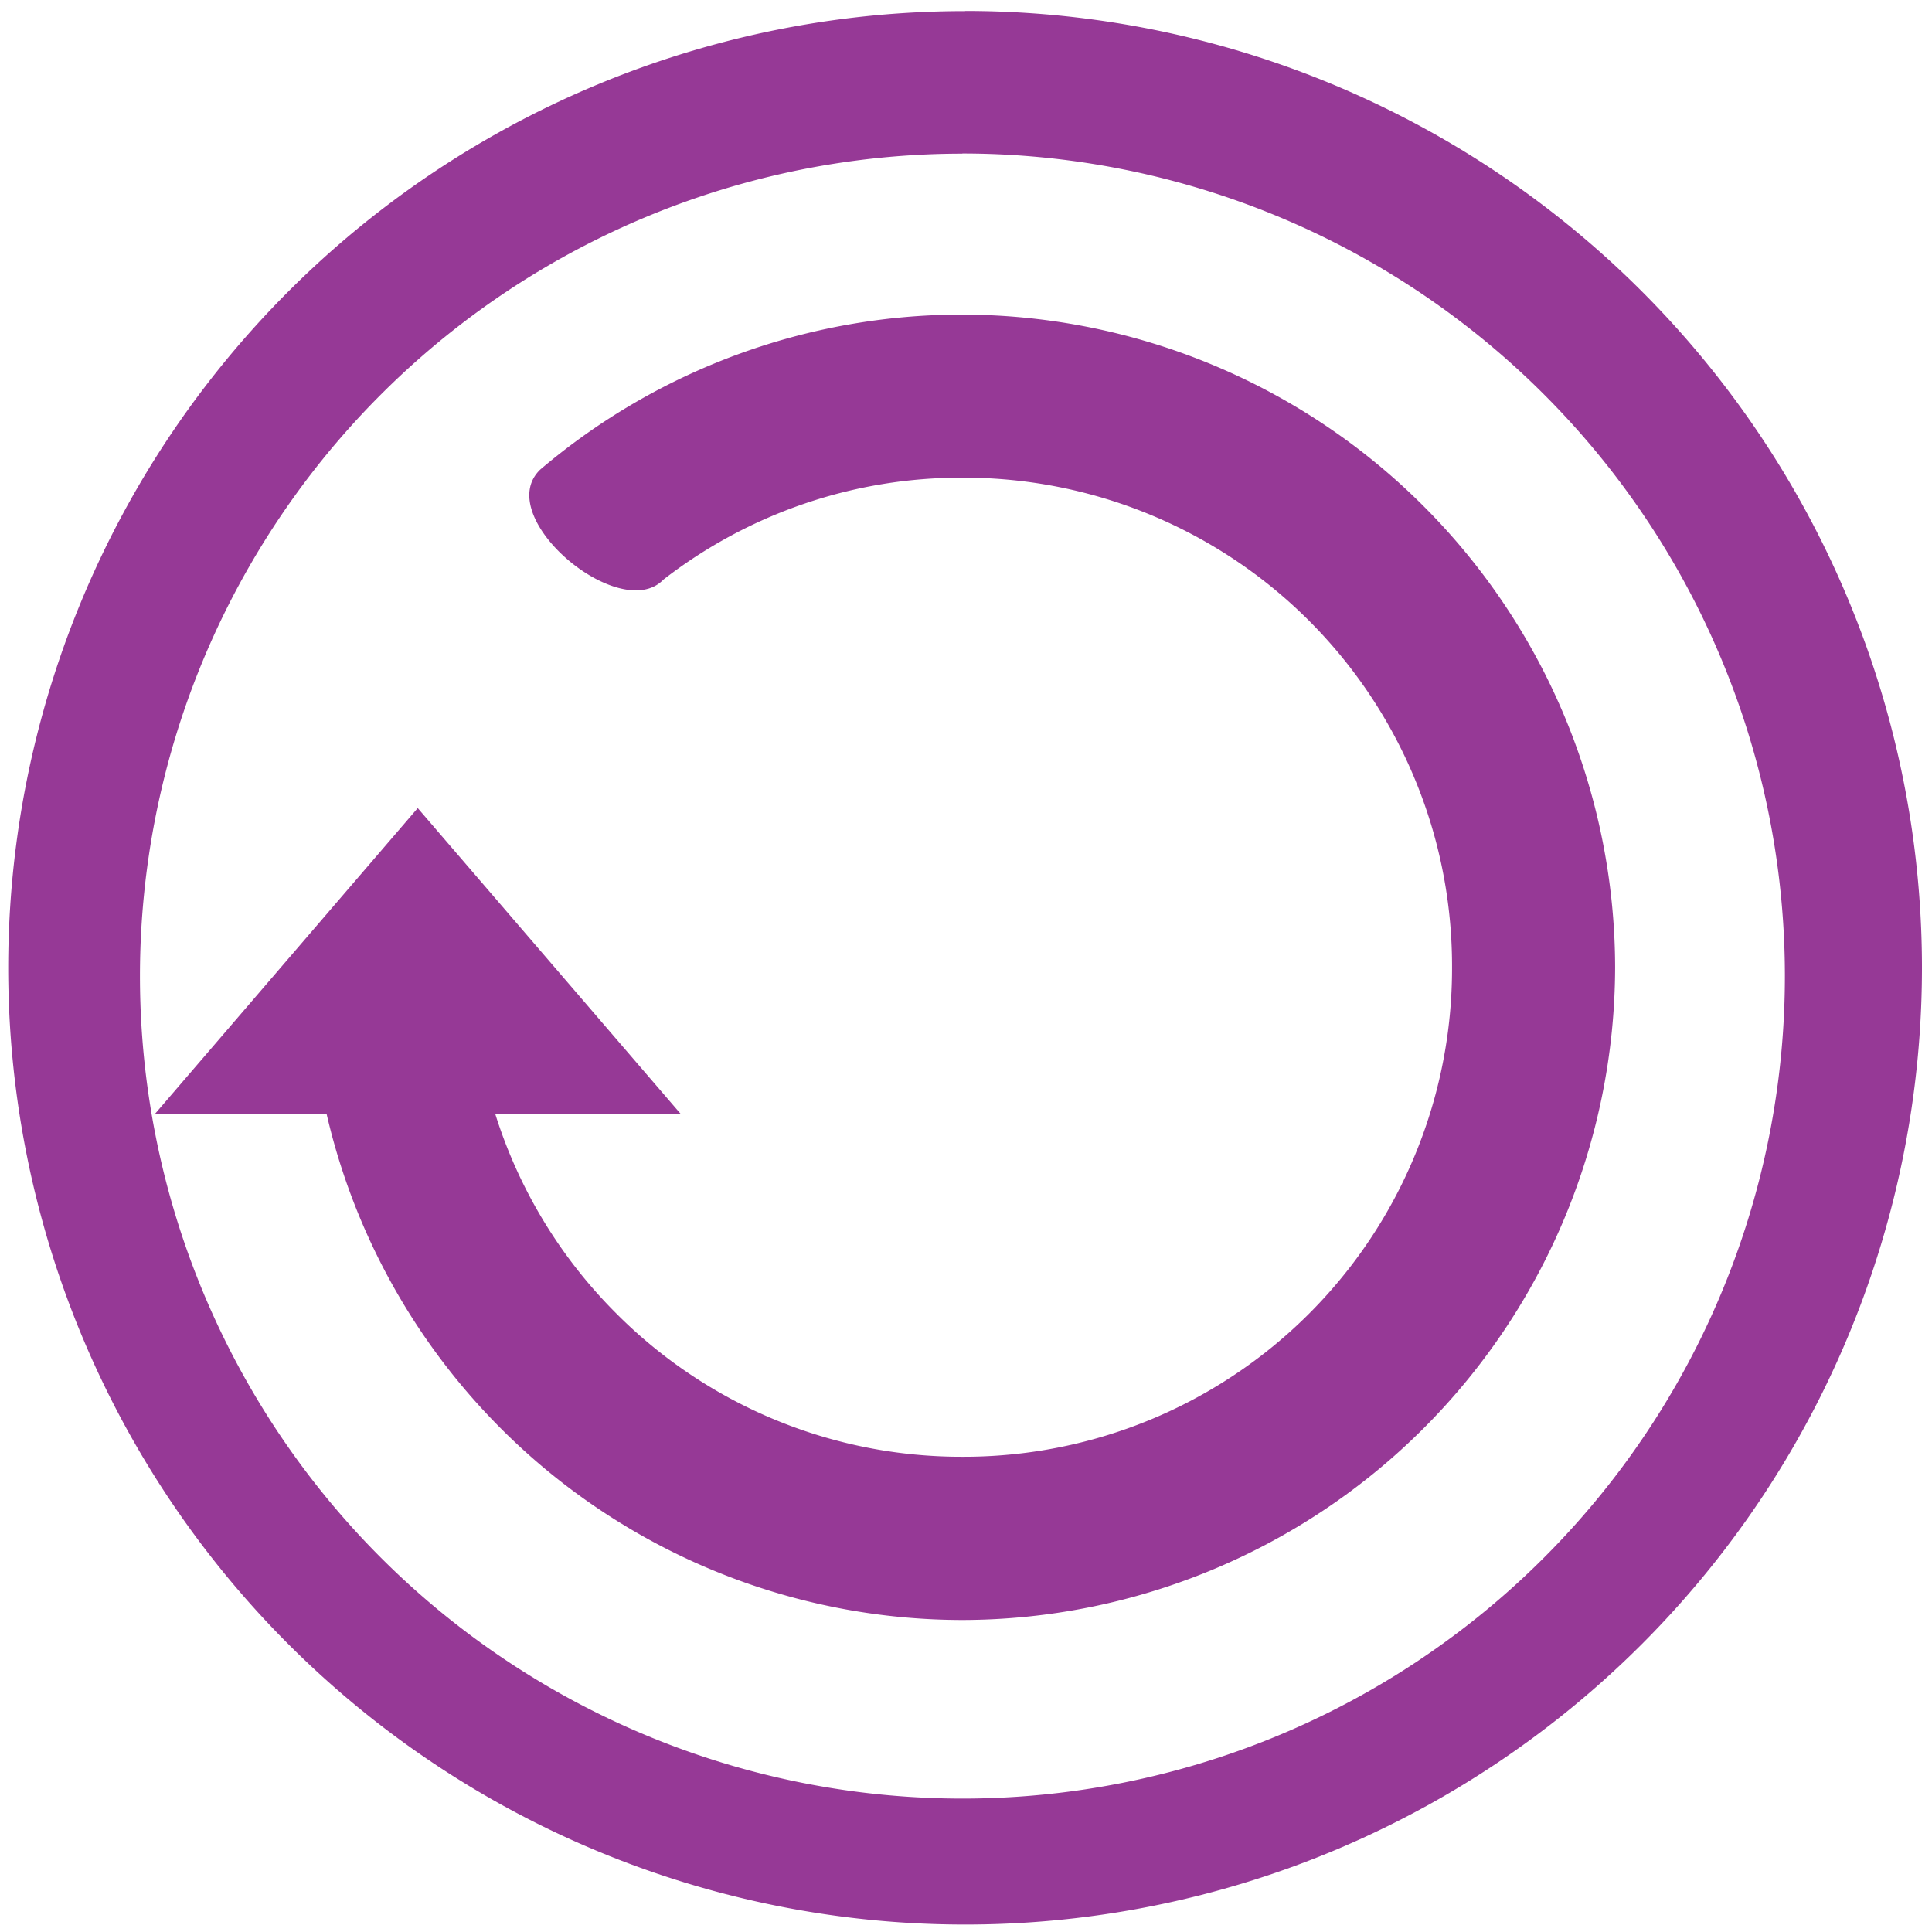 <svg xmlns="http://www.w3.org/2000/svg" width="48" height="48" viewBox="0 0 12.7 12.7"><path fill="#963996" d="M6.344.073a6.29 6.29 0 0 0-6.29 6.29 6.29 6.29 0 0 0 6.29 6.288 6.29 6.29 0 0 0 6.29-6.289 6.29 6.29 0 0 0-6.29-6.29zm-.018.936a5.407 5.407 0 0 1 5.407 5.407 5.407 5.407 0 0 1-5.407 5.407A5.407 5.407 0 0 1 .92 6.416 5.407 5.407 0 0 1 6.326 1.01zm0 1.059a4.28 4.28 0 0 0-2.775 1.019c-.321.31.524 1.019.81.723a3.194 3.194 0 0 1 1.965-.67 3.21 3.21 0 0 1 3.219 3.218 3.21 3.21 0 0 1-3.219 3.218 3.2 3.2 0 0 1-2.275-.942 3.213 3.213 0 0 1-.795-1.31h1.22l-1.73-2.012-1.728 2.011h1.129a4.293 4.293 0 0 0 4.18 3.326 4.3 4.3 0 0 0 4.29-4.291 4.299 4.299 0 0 0-4.29-4.29z"/></svg>
